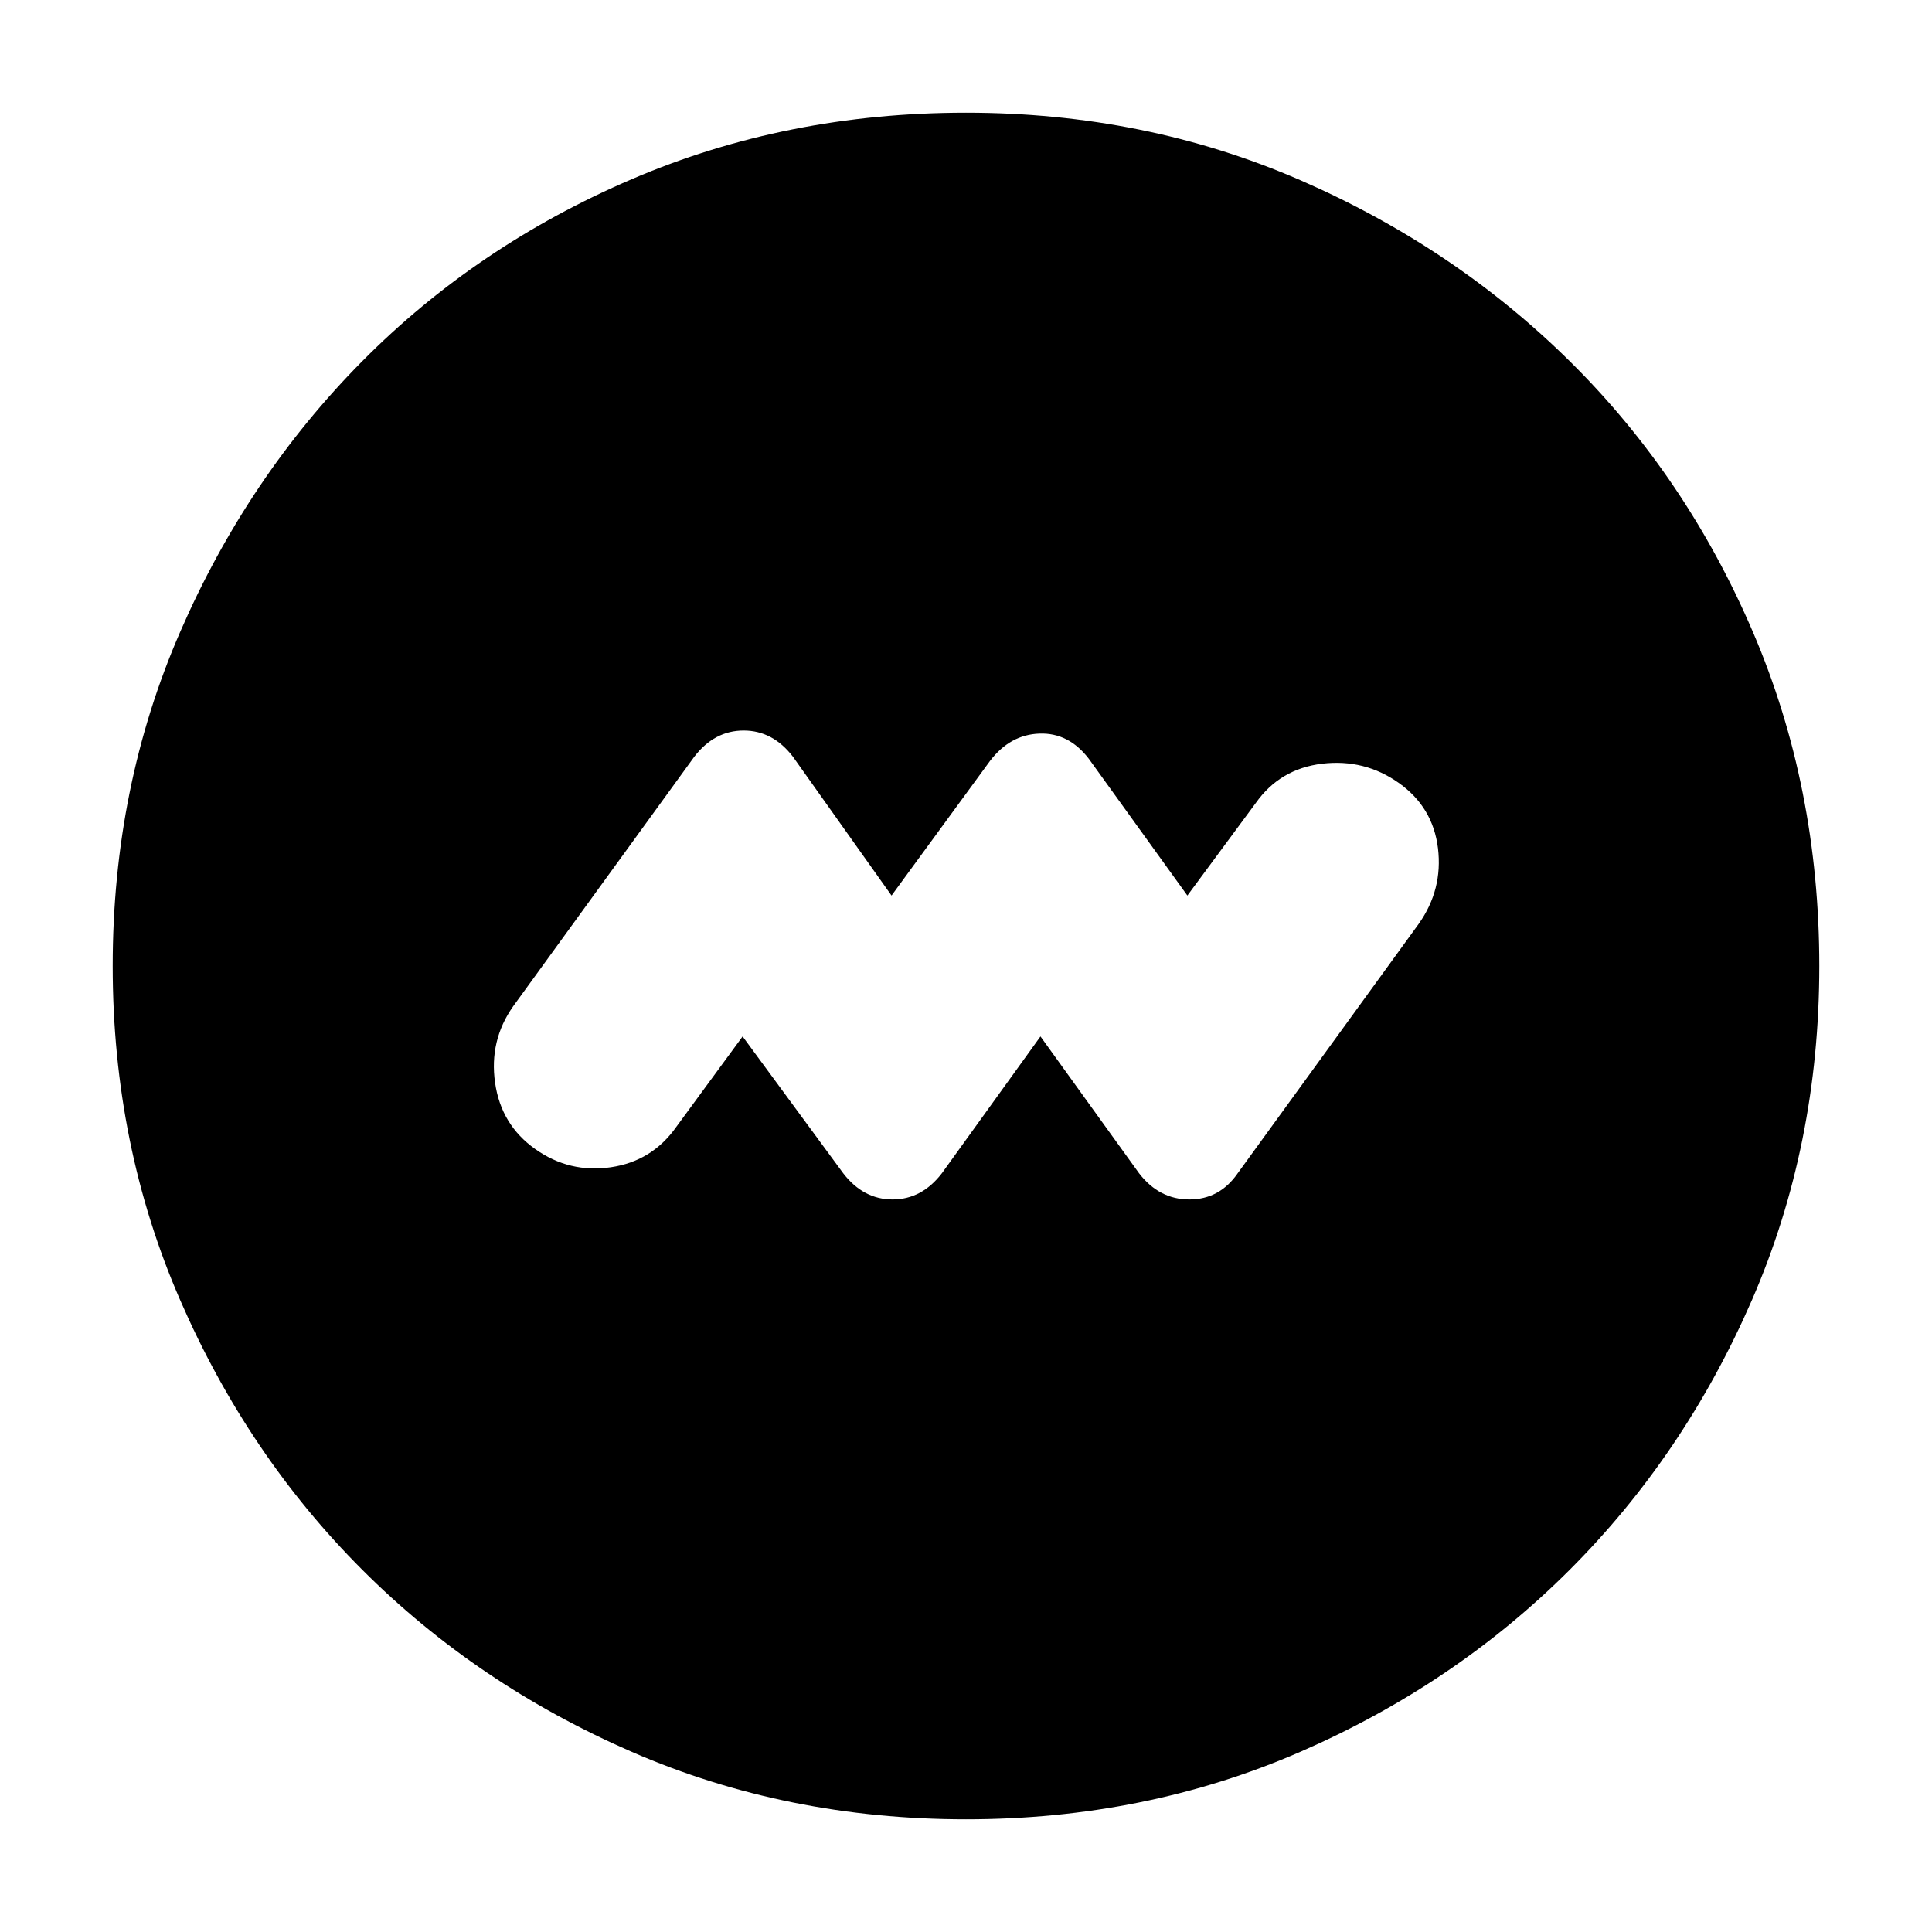<svg xmlns="http://www.w3.org/2000/svg" height="24" width="24"><path d="m9.225 12.875 1.25 1.7q.25.325.613.325.362 0 .612-.325l1.225-1.7 1.225 1.7q.25.325.625.325t.6-.325l2.25-3.1q.3-.425.238-.938-.063-.512-.488-.812-.425-.3-.95-.238-.525.063-.825.488l-.85 1.15-1.225-1.7q-.25-.325-.612-.312-.363.012-.613.337l-1.225 1.675L9.85 9.4q-.25-.325-.612-.325-.363 0-.613.325l-2.25 3.1q-.3.425-.225.95.075.525.5.825.425.3.938.225.512-.075.812-.5ZM12 22.6q-2.225 0-4.15-.837-1.925-.838-3.35-2.263-1.425-1.425-2.262-3.35Q1.4 14.225 1.4 12q0-2.225.838-4.15.837-1.925 2.262-3.363Q5.925 3.05 7.85 2.225T12 1.4q2.225 0 4.15.837 1.925.838 3.363 2.263 1.437 1.425 2.262 3.35T22.6 12q0 2.225-.837 4.15-.838 1.925-2.263 3.35-1.425 1.425-3.35 2.263-1.925.837-4.15.837Z"/></svg>